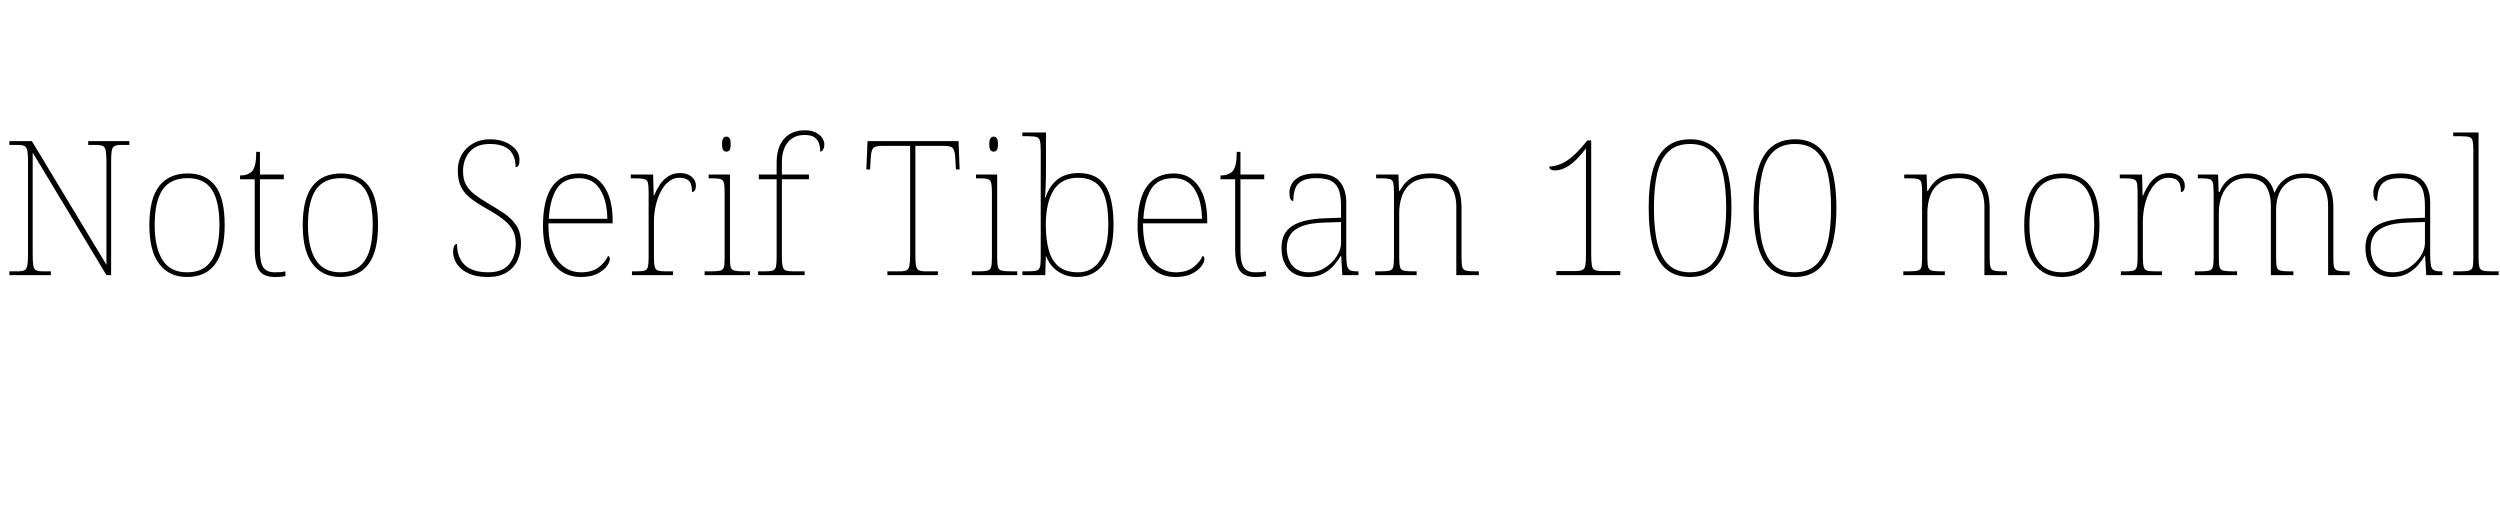<svg xmlns="http://www.w3.org/2000/svg" xmlns:xlink="http://www.w3.org/1999/xlink" width="319.68" height="67.56"><path fill="black" d="M6.50 35.18L1.20 35.18L1.20 34.70L2.23 34.70Q2.83 34.70 3.12 34.56Q3.41 34.42 3.49 33.96Q3.58 33.50 3.58 32.59L3.58 32.59L3.58 20.64Q3.58 19.70 3.49 19.26Q3.41 18.82 3.12 18.67Q2.83 18.53 2.23 18.53L2.23 18.53L1.20 18.53L1.20 18.05L4.08 18.05L13.61 33.86L13.61 20.64Q13.61 19.70 13.52 19.26Q13.44 18.82 13.15 18.67Q12.86 18.53 12.26 18.53L12.26 18.53L11.28 18.53L11.28 18.05L16.54 18.05L16.54 18.53L15.55 18.53Q14.95 18.53 14.66 18.67Q14.38 18.82 14.29 19.26Q14.21 19.70 14.21 20.64L14.21 20.64L14.21 35.18L13.61 35.18L4.18 19.51L4.18 32.59Q4.18 33.50 4.26 33.96Q4.34 34.42 4.63 34.56Q4.92 34.70 5.52 34.70L5.52 34.70L6.50 34.70L6.50 35.18ZM23.90 35.42L23.90 35.42Q21.67 35.42 20.39 33.79Q19.10 32.16 19.10 28.78L19.10 28.78Q19.10 25.42 20.35 23.80Q21.60 22.18 24.02 22.18L24.02 22.18Q26.30 22.18 27.52 23.75Q28.73 25.32 28.73 28.78L28.73 28.78Q28.73 32.16 27.50 33.79Q26.28 35.42 23.90 35.42ZM23.90 34.82L23.90 34.82Q25.44 34.82 26.35 34.07Q27.26 33.31 27.66 31.96Q28.06 30.60 28.06 28.78L28.06 28.78Q28.06 25.70 27.08 24.24Q26.11 22.78 24.02 22.78L24.02 22.78Q21.77 22.78 20.77 24.28Q19.78 25.78 19.78 28.78L19.78 28.78Q19.78 31.63 20.77 33.23Q21.77 34.82 23.90 34.82ZM35.14 35.42L35.14 35.42Q33.74 35.42 33.16 34.61Q32.57 33.79 32.57 31.80L32.57 31.80L32.57 22.92L30.70 22.92L30.70 22.44Q31.20 22.44 31.57 22.31Q31.94 22.18 32.18 21.96L32.18 21.96Q32.42 21.74 32.59 21.17Q32.76 20.59 32.76 19.42L32.76 19.42L33.24 19.42L33.24 22.32L36.29 22.32L36.29 22.92L33.24 22.92L33.24 32.02Q33.24 33.55 33.67 34.19Q34.10 34.82 35.11 34.82L35.11 34.82Q35.52 34.82 35.82 34.80Q36.12 34.78 36.50 34.70L36.50 34.70L36.50 35.30Q36.12 35.38 35.80 35.40Q35.47 35.42 35.14 35.42ZM43.51 35.42L43.51 35.42Q41.28 35.42 40.00 33.79Q38.71 32.16 38.71 28.78L38.71 28.78Q38.71 25.42 39.96 23.80Q41.21 22.18 43.63 22.18L43.63 22.18Q45.91 22.18 47.12 23.75Q48.34 25.32 48.34 28.78L48.34 28.78Q48.34 32.16 47.11 33.79Q45.89 35.42 43.51 35.42ZM43.51 34.82L43.51 34.82Q45.05 34.82 45.96 34.07Q46.87 33.31 47.27 31.96Q47.66 30.60 47.66 28.78L47.66 28.78Q47.66 25.70 46.69 24.24Q45.72 22.78 43.63 22.78L43.63 22.78Q41.38 22.78 40.38 24.28Q39.38 25.78 39.38 28.78L39.38 28.78Q39.38 31.63 40.38 33.23Q41.38 34.82 43.51 34.82ZM62.40 35.42L62.40 35.42Q61.25 35.42 60.41 35.15Q59.57 34.87 59.02 34.40Q58.46 33.94 58.20 33.35Q57.94 32.76 57.94 32.16L57.94 32.16Q57.94 31.87 58.00 31.66Q58.06 31.44 58.16 31.32Q58.27 31.20 58.44 31.20L58.44 31.20Q58.44 32.40 58.90 33.20Q59.35 34.01 60.24 34.42Q61.13 34.82 62.40 34.82L62.40 34.82Q64.25 34.82 65.10 33.79Q65.95 32.76 65.95 31.15L65.95 31.15Q65.95 30.17 65.57 29.44Q65.18 28.70 64.33 28.04Q63.48 27.38 62.11 26.62L62.11 26.62Q60.84 25.90 60.05 25.25Q59.26 24.60 58.90 23.78Q58.54 22.97 58.54 21.77L58.54 21.77Q58.54 20.66 59.04 19.78Q59.54 18.89 60.48 18.35Q61.42 17.81 62.66 17.81L62.66 17.81Q63.77 17.81 64.62 18.17Q65.47 18.53 65.95 19.12Q66.43 19.70 66.43 20.45L66.43 20.45Q66.43 20.90 66.31 21.14Q66.19 21.38 65.93 21.38L65.93 21.38Q65.93 20.35 65.54 19.69Q65.16 19.03 64.43 18.72Q63.70 18.41 62.64 18.41L62.64 18.41Q60.94 18.41 60.07 19.40Q59.21 20.40 59.21 21.89L59.21 21.89Q59.21 22.92 59.58 23.60Q59.95 24.29 60.65 24.83Q61.34 25.37 62.35 25.97L62.35 25.97Q63.46 26.62 64.43 27.26Q65.40 27.91 66.01 28.81Q66.62 29.71 66.62 31.13L66.62 31.13Q66.62 32.35 66.16 33.32Q65.69 34.30 64.75 34.86Q63.82 35.42 62.40 35.42ZM74.28 35.42L74.28 35.42Q72.05 35.42 70.74 33.73Q69.43 32.04 69.43 28.90L69.43 28.90Q69.43 25.49 70.63 23.83Q71.83 22.18 74.06 22.18L74.06 22.18Q76.06 22.18 77.20 23.77Q78.34 25.37 78.34 28.22L78.34 28.22L78.34 28.56L70.13 28.56Q70.10 31.68 71.27 33.25Q72.43 34.82 74.30 34.82L74.30 34.82Q75.67 34.82 76.51 34.21Q77.35 33.60 77.76 32.71L77.76 32.71Q77.88 32.78 77.93 32.88Q77.98 32.98 77.98 33.14L77.98 33.14Q77.98 33.55 77.56 34.09Q77.14 34.63 76.32 35.03Q75.50 35.42 74.28 35.42ZM70.18 27.98L77.66 27.98Q77.64 25.66 76.73 24.22Q75.82 22.78 74.04 22.78L74.04 22.78Q72.02 22.78 71.16 24.19Q70.30 25.61 70.18 27.98L70.18 27.98ZM86.06 35.18L80.81 35.18L80.81 34.70L81.34 34.70Q82.06 34.70 82.40 34.61Q82.75 34.51 82.85 34.12Q82.94 33.72 82.94 32.83L82.94 32.83L82.94 24.58Q82.94 23.74 82.85 23.36Q82.75 22.99 82.37 22.90Q81.98 22.80 81.10 22.80L81.10 22.80L80.66 22.80L80.66 22.32L83.52 22.32L83.59 25.01L83.64 25.01Q83.93 24.31 84.35 23.65Q84.77 22.99 85.42 22.56Q86.06 22.13 86.98 22.13L86.98 22.13Q87.89 22.13 88.44 22.60Q88.99 23.06 88.99 23.76L88.99 23.76Q88.99 24.07 88.87 24.31Q88.75 24.55 88.49 24.55L88.49 24.55Q88.49 23.50 88.08 23.11Q87.67 22.73 86.86 22.73L86.86 22.73Q86.16 22.73 85.56 23.18Q84.96 23.64 84.53 24.43Q84.10 25.22 83.86 26.24Q83.62 27.26 83.62 28.37L83.62 28.37L83.62 32.83Q83.62 33.72 83.72 34.12Q83.83 34.51 84.17 34.61Q84.50 34.70 85.22 34.70L85.22 34.70L86.06 34.70L86.06 35.18ZM95.90 35.18L90.10 35.18L90.10 34.70L90.82 34.70Q91.70 34.70 92.09 34.61Q92.47 34.51 92.57 34.14Q92.66 33.77 92.66 32.93L92.66 32.93L92.66 24.67Q92.66 23.78 92.57 23.39Q92.47 22.99 92.12 22.90Q91.78 22.80 91.06 22.80L91.06 22.80L90.62 22.80L90.62 22.32L93.34 22.32L93.34 32.93Q93.34 33.77 93.43 34.14Q93.53 34.51 93.92 34.61Q94.32 34.70 95.18 34.70L95.18 34.70L95.90 34.70L95.90 35.18ZM92.88 19.39L92.88 19.39Q92.64 19.39 92.48 19.20Q92.33 19.01 92.33 18.43L92.33 18.43Q92.33 17.88 92.48 17.68Q92.64 17.47 92.88 17.47L92.88 17.47Q93.14 17.47 93.29 17.68Q93.43 17.88 93.43 18.43L93.43 18.43Q93.43 19.01 93.29 19.20Q93.14 19.39 92.88 19.39ZM102.89 35.18L96.94 35.18L96.94 34.70L97.70 34.70Q98.42 34.70 98.77 34.61Q99.12 34.51 99.22 34.12Q99.31 33.72 99.31 32.83L99.31 32.83L99.31 22.92L97.03 22.92L97.03 22.32L99.31 22.32L99.31 20.78Q99.31 18.82 100.27 17.74Q101.23 16.66 102.94 16.66L102.94 16.66Q103.70 16.66 104.26 16.92Q104.81 17.18 105.11 17.60Q105.41 18.02 105.41 18.46L105.41 18.46Q105.41 18.77 105.32 18.98Q105.24 19.20 105.12 19.30Q105 19.39 104.88 19.39L104.88 19.39Q104.88 18.79 104.71 18.31Q104.54 17.83 104.12 17.54Q103.70 17.26 102.89 17.26L102.89 17.26Q101.50 17.26 100.74 18.20Q99.98 19.15 99.98 20.78L99.98 20.78L99.98 22.32L103.44 22.32L103.44 22.92L99.98 22.92L99.98 32.83Q99.98 33.72 100.09 34.12Q100.20 34.51 100.54 34.61Q100.87 34.70 101.59 34.70L101.59 34.70L102.89 34.70L102.89 35.18ZM119.93 35.18L113.47 35.18L113.47 34.70L115.03 34.70Q115.63 34.70 115.92 34.56Q116.21 34.42 116.29 33.96Q116.38 33.50 116.38 32.59L116.38 32.59L116.38 18.65L112.80 18.65Q111.86 18.65 111.62 18.98Q111.38 19.32 111.34 20.30L111.34 20.30L111.26 21.67L110.78 21.67L110.93 18.05L122.57 18.05L122.71 21.67L122.23 21.67L122.16 20.30Q122.11 19.32 121.87 18.98Q121.63 18.65 120.70 18.65L120.70 18.65L117.05 18.65L117.05 32.59Q117.05 33.50 117.13 33.96Q117.22 34.42 117.50 34.56Q117.79 34.70 118.39 34.70L118.39 34.70L119.93 34.70L119.93 35.18ZM130.08 35.18L124.27 35.18L124.27 34.70L124.99 34.70Q125.88 34.70 126.26 34.61Q126.65 34.51 126.74 34.14Q126.84 33.77 126.84 32.93L126.84 32.93L126.84 24.67Q126.84 23.78 126.74 23.39Q126.65 22.99 126.30 22.90Q125.95 22.80 125.23 22.80L125.23 22.80L124.80 22.80L124.80 22.32L127.51 22.32L127.51 32.93Q127.51 33.77 127.61 34.14Q127.70 34.51 128.10 34.61Q128.50 34.70 129.36 34.70L129.36 34.70L130.08 34.70L130.08 35.18ZM127.06 19.39L127.06 19.39Q126.82 19.39 126.66 19.20Q126.50 19.01 126.50 18.43L126.50 18.43Q126.50 17.88 126.66 17.68Q126.82 17.47 127.06 17.47L127.06 17.47Q127.32 17.47 127.46 17.68Q127.61 17.88 127.61 18.43L127.61 18.43Q127.61 19.01 127.46 19.20Q127.32 19.39 127.06 19.39ZM137.76 35.42L137.76 35.42Q136.39 35.42 135.35 34.75Q134.30 34.08 133.80 32.81L133.80 32.81L133.73 32.81L133.66 35.18L130.73 35.18L130.73 34.70L131.23 34.70Q132.12 34.70 132.50 34.61Q132.89 34.51 132.98 34.14Q133.08 33.77 133.08 32.93L133.08 32.93L133.08 19.30Q133.08 18.41 132.98 18.01Q132.89 17.62 132.54 17.52Q132.19 17.42 131.47 17.42L131.47 17.42L130.73 17.42L130.73 16.94L133.75 16.94L133.75 21.74Q133.75 22.20 133.74 22.81Q133.73 23.42 133.70 24.06Q133.68 24.70 133.63 25.25L133.63 25.25L133.70 25.25Q134.18 23.76 135.23 22.94Q136.27 22.13 137.93 22.13L137.93 22.13Q140.23 22.13 141.31 23.71Q142.39 25.30 142.39 28.78L142.39 28.78Q142.39 32.09 141.12 33.76Q139.85 35.42 137.76 35.42ZM137.86 34.82L137.86 34.82Q139.70 34.82 140.71 33.23Q141.72 31.63 141.72 28.70L141.72 28.70Q141.72 25.58 140.83 24.16Q139.94 22.73 137.83 22.73L137.83 22.73Q135.72 22.73 134.72 24.34Q133.73 25.94 133.73 28.73L133.73 28.73Q133.73 30.62 134.11 31.99Q134.50 33.36 135.40 34.09Q136.30 34.82 137.86 34.82ZM150.31 35.42L150.31 35.42Q148.08 35.42 146.77 33.73Q145.46 32.04 145.46 28.90L145.46 28.90Q145.46 25.49 146.66 23.83Q147.86 22.18 150.10 22.18L150.10 22.18Q152.09 22.18 153.23 23.77Q154.37 25.37 154.37 28.22L154.37 28.22L154.37 28.56L146.16 28.56Q146.14 31.68 147.30 33.25Q148.46 34.82 150.34 34.82L150.34 34.82Q151.70 34.82 152.54 34.21Q153.38 33.60 153.79 32.71L153.79 32.71Q153.91 32.78 153.96 32.88Q154.01 32.98 154.01 33.14L154.01 33.14Q154.01 33.55 153.59 34.09Q153.17 34.63 152.35 35.03Q151.54 35.42 150.31 35.42ZM146.21 27.98L153.70 27.98Q153.67 25.66 152.76 24.22Q151.85 22.78 150.07 22.78L150.07 22.78Q148.06 22.78 147.19 24.19Q146.33 25.61 146.21 27.98L146.21 27.98ZM160.51 35.42L160.51 35.42Q159.12 35.42 158.53 34.61Q157.94 33.79 157.94 31.80L157.94 31.80L157.94 22.92L156.07 22.92L156.07 22.44Q156.58 22.44 156.95 22.31Q157.32 22.18 157.56 21.96L157.56 21.96Q157.80 21.74 157.97 21.17Q158.14 20.59 158.14 19.42L158.14 19.42L158.62 19.42L158.62 22.32L161.66 22.32L161.66 22.92L158.62 22.92L158.62 32.02Q158.62 33.55 159.05 34.19Q159.48 34.82 160.49 34.82L160.49 34.82Q160.90 34.82 161.20 34.80Q161.50 34.78 161.88 34.70L161.88 34.70L161.88 35.30Q161.50 35.38 161.17 35.40Q160.85 35.42 160.51 35.42ZM167.26 35.42L167.26 35.42Q166.32 35.42 165.55 35.03Q164.78 34.63 164.33 33.79Q163.87 32.95 163.87 31.68L163.87 31.68Q163.87 29.78 165.23 28.90Q166.58 28.01 169.49 27.91L169.49 27.91L171.48 27.84L171.48 26.28Q171.48 25.25 171.26 24.47Q171.05 23.69 170.38 23.23Q169.70 22.78 168.34 22.78L168.34 22.78Q167.16 22.78 166.51 23.12Q165.86 23.47 165.62 24.13Q165.38 24.79 165.38 25.70L165.38 25.70Q165.14 25.70 165.01 25.44Q164.88 25.18 164.88 24.60L164.88 24.60Q164.88 24.10 165.17 23.53Q165.46 22.97 166.21 22.57Q166.97 22.18 168.34 22.18L168.34 22.18Q170.45 22.18 171.30 23.20Q172.15 24.22 172.15 25.92L172.15 25.92L172.15 32.54Q172.15 33.43 172.24 33.90Q172.32 34.37 172.61 34.54Q172.90 34.70 173.54 34.70L173.54 34.70L173.71 34.70L173.71 35.18L171.65 35.18L171.50 32.69L171.46 32.69Q171.19 33.19 170.65 33.84Q170.11 34.49 169.27 34.96Q168.43 35.42 167.26 35.42ZM167.35 34.82L167.35 34.82Q168.53 34.82 169.45 34.22Q170.38 33.62 170.93 32.76Q171.48 31.90 171.48 31.10L171.48 31.10L171.48 28.39L169.42 28.46Q167.54 28.51 166.49 28.92Q165.43 29.33 164.99 30.04Q164.54 30.74 164.54 31.70L164.54 31.70Q164.54 32.52 164.82 33.23Q165.10 33.94 165.72 34.38Q166.34 34.82 167.35 34.82ZM181.15 35.18L175.85 35.18L175.85 34.70L176.40 34.70Q177.29 34.70 177.67 34.61Q178.06 34.51 178.15 34.14Q178.25 33.77 178.25 32.93L178.25 32.93L178.25 24.58Q178.25 23.74 178.15 23.36Q178.06 22.99 177.71 22.90Q177.36 22.80 176.64 22.80L176.64 22.80L175.97 22.80L175.97 22.32L178.82 22.32L178.90 24.41L178.99 24.41Q179.47 23.54 180.05 23.06Q180.62 22.58 181.33 22.38Q182.04 22.18 182.93 22.18L182.93 22.18Q184.99 22.18 185.94 23.27Q186.89 24.36 186.89 26.62L186.89 26.62L186.89 32.93Q186.89 33.77 186.98 34.14Q187.08 34.51 187.48 34.61Q187.87 34.70 188.74 34.70L188.74 34.70L189.10 34.70L189.10 35.18L186.22 35.18L186.22 26.42Q186.22 24.82 185.48 23.80Q184.75 22.78 182.93 22.78L182.93 22.78Q181.37 22.78 180.49 23.42Q179.62 24.07 179.27 25.08Q178.92 26.09 178.92 27.17L178.92 27.17L178.92 32.93Q178.92 33.77 179.02 34.14Q179.11 34.51 179.51 34.61Q179.90 34.70 180.77 34.70L180.77 34.70L181.15 34.70L181.15 35.18ZM207.19 35.18L199.01 35.18L199.01 34.66L201.46 34.66Q202.06 34.66 202.34 34.52Q202.63 34.39 202.72 33.95Q202.80 33.50 202.80 32.59L202.80 32.59L202.80 18.98Q201.60 20.54 200.65 21.17Q199.70 21.79 198.86 21.79L198.86 21.79Q198.43 21.79 198.26 21.65Q198.10 21.50 198.10 21.31L198.10 21.31Q199.34 21.22 200.32 20.58Q201.29 19.94 202.25 18.82L202.25 18.82L202.99 17.95L203.47 17.95L203.47 32.59Q203.47 33.50 203.56 33.95Q203.64 34.39 203.93 34.52Q204.22 34.66 204.82 34.66L204.82 34.66L207.19 34.66L207.19 35.18ZM216.12 35.42L216.12 35.42Q214.32 35.42 213.14 34.49Q211.97 33.55 211.39 31.58Q210.82 29.62 210.82 26.57L210.82 26.57Q210.82 23.62 211.38 21.67Q211.94 19.73 213.12 18.77Q214.30 17.81 216.14 17.81L216.14 17.81Q217.90 17.81 219.06 18.76Q220.22 19.70 220.81 21.65Q221.40 23.59 221.40 26.59L221.40 26.59Q221.40 29.54 220.81 31.51Q220.22 33.48 219.06 34.45Q217.90 35.42 216.12 35.42ZM216.10 34.82L216.10 34.82Q217.73 34.82 218.75 33.91Q219.77 33 220.25 31.16Q220.73 29.33 220.73 26.59L220.73 26.59Q220.73 23.86 220.27 22.04Q219.82 20.23 218.81 19.32Q217.80 18.41 216.12 18.41L216.12 18.41Q214.39 18.41 213.37 19.36Q212.35 20.30 211.92 22.13Q211.49 23.95 211.49 26.59L211.49 26.59Q211.49 29.42 211.97 31.25Q212.45 33.07 213.47 33.95Q214.49 34.82 216.10 34.82ZM229.54 35.42L229.54 35.42Q227.74 35.42 226.56 34.49Q225.38 33.55 224.81 31.58Q224.23 29.62 224.23 26.57L224.23 26.57Q224.23 23.62 224.80 21.67Q225.36 19.73 226.54 18.77Q227.71 17.81 229.56 17.81L229.56 17.81Q231.31 17.81 232.48 18.76Q233.64 19.70 234.23 21.65Q234.82 23.59 234.82 26.59L234.82 26.59Q234.82 29.54 234.23 31.51Q233.64 33.48 232.48 34.45Q231.31 35.42 229.54 35.42ZM229.51 34.82L229.51 34.82Q231.14 34.82 232.16 33.91Q233.18 33 233.66 31.16Q234.14 29.33 234.14 26.59L234.14 26.59Q234.14 23.86 233.69 22.04Q233.23 20.23 232.22 19.32Q231.22 18.41 229.54 18.41L229.54 18.41Q227.81 18.41 226.79 19.36Q225.77 20.30 225.34 22.13Q224.90 23.95 224.90 26.59L224.90 26.59Q224.90 29.42 225.38 31.25Q225.86 33.07 226.88 33.95Q227.90 34.82 229.51 34.82ZM248.69 35.18L243.38 35.18L243.38 34.70L243.94 34.70Q244.82 34.70 245.21 34.61Q245.59 34.51 245.69 34.14Q245.78 33.77 245.78 32.93L245.78 32.93L245.78 24.58Q245.78 23.74 245.69 23.36Q245.59 22.99 245.24 22.90Q244.90 22.80 244.18 22.80L244.18 22.80L243.50 22.80L243.50 22.32L246.36 22.32L246.43 24.41L246.53 24.41Q247.01 23.54 247.58 23.06Q248.16 22.58 248.87 22.38Q249.58 22.18 250.46 22.18L250.46 22.18Q252.53 22.18 253.48 23.27Q254.42 24.36 254.42 26.62L254.42 26.62L254.42 32.93Q254.42 33.77 254.52 34.14Q254.62 34.51 255.01 34.61Q255.41 34.70 256.27 34.70L256.27 34.70L256.63 34.70L256.63 35.18L253.75 35.18L253.75 26.42Q253.75 24.82 253.02 23.80Q252.29 22.78 250.46 22.78L250.46 22.78Q248.90 22.78 248.03 23.42Q247.15 24.07 246.80 25.08Q246.46 26.09 246.46 27.17L246.46 27.17L246.46 32.93Q246.46 33.77 246.55 34.14Q246.65 34.51 247.04 34.61Q247.44 34.70 248.30 34.70L248.30 34.70L248.69 34.70L248.69 35.18ZM263.64 35.42L263.64 35.42Q261.41 35.42 260.12 33.79Q258.84 32.16 258.84 28.78L258.84 28.78Q258.84 25.42 260.09 23.80Q261.34 22.18 263.76 22.18L263.76 22.18Q266.04 22.18 267.25 23.75Q268.46 25.32 268.46 28.78L268.46 28.78Q268.46 32.16 267.24 33.79Q266.02 35.42 263.64 35.42ZM263.64 34.82L263.64 34.82Q265.18 34.82 266.09 34.07Q267 33.31 267.40 31.96Q267.79 30.60 267.79 28.78L267.79 28.78Q267.79 25.70 266.82 24.24Q265.85 22.78 263.76 22.78L263.76 22.78Q261.50 22.78 260.51 24.28Q259.51 25.78 259.51 28.78L259.51 28.78Q259.51 31.63 260.51 33.23Q261.50 34.82 263.64 34.82ZM276.46 35.18L271.20 35.18L271.20 34.70L271.73 34.70Q272.45 34.70 272.80 34.61Q273.14 34.51 273.24 34.12Q273.34 33.72 273.34 32.83L273.34 32.83L273.34 24.58Q273.34 23.74 273.24 23.36Q273.14 22.99 272.76 22.90Q272.38 22.80 271.49 22.80L271.49 22.80L271.06 22.80L271.06 22.32L273.91 22.32L273.98 25.01L274.03 25.01Q274.32 24.31 274.74 23.65Q275.16 22.99 275.81 22.56Q276.46 22.13 277.37 22.13L277.37 22.13Q278.28 22.13 278.83 22.60Q279.38 23.06 279.38 23.76L279.38 23.76Q279.38 24.07 279.26 24.31Q279.14 24.55 278.88 24.55L278.88 24.55Q278.88 23.50 278.47 23.11Q278.06 22.73 277.25 22.73L277.25 22.73Q276.55 22.73 275.95 23.18Q275.35 23.64 274.92 24.43Q274.49 25.22 274.25 26.24Q274.01 27.26 274.01 28.37L274.01 28.37L274.01 32.83Q274.01 33.72 274.12 34.12Q274.22 34.51 274.56 34.61Q274.90 34.70 275.62 34.70L275.62 34.70L276.46 34.70L276.46 35.18ZM286.06 35.18L280.66 35.18L280.66 34.70L281.21 34.70Q282.10 34.70 282.48 34.61Q282.86 34.51 282.96 34.14Q283.06 33.77 283.06 32.93L283.06 32.93L283.06 24.58Q283.06 23.74 282.96 23.36Q282.86 22.99 282.52 22.90Q282.17 22.80 281.45 22.80L281.45 22.80L281.04 22.80L281.04 22.32L283.63 22.32L283.70 24.55L283.82 24.55Q284.14 23.74 284.66 23.22Q285.19 22.70 285.90 22.44Q286.61 22.18 287.45 22.18L287.45 22.18Q288.55 22.18 289.22 22.51Q289.90 22.85 290.27 23.40Q290.64 23.95 290.81 24.60L290.81 24.60L290.88 24.60Q291.14 23.95 291.62 23.40Q292.10 22.85 292.86 22.51Q293.62 22.18 294.67 22.18L294.67 22.18Q296.59 22.18 297.48 23.29Q298.37 24.41 298.37 26.52L298.37 26.52L298.37 32.93Q298.37 33.77 298.46 34.14Q298.56 34.51 298.96 34.61Q299.35 34.70 300.22 34.70L300.22 34.70L300.46 34.70L300.46 35.18L297.70 35.18L297.70 26.42Q297.70 24.65 297 23.70Q296.30 22.75 294.67 22.75L294.67 22.75Q293.40 22.75 292.60 23.29Q291.79 23.83 291.42 24.76Q291.05 25.68 291.05 26.81L291.05 26.81L291.05 32.93Q291.05 33.77 291.14 34.14Q291.24 34.51 291.62 34.61Q292.01 34.70 292.90 34.70L292.90 34.70L293.26 34.70L293.26 35.18L290.38 35.18L290.38 26.42Q290.38 24.67 289.69 23.72Q289.01 22.78 287.30 22.78L287.30 22.78Q286.10 22.78 285.31 23.39Q284.52 24.00 284.12 25.00Q283.73 25.99 283.73 27.17L283.73 27.17L283.73 32.93Q283.73 33.77 283.82 34.14Q283.92 34.51 284.32 34.61Q284.71 34.70 285.58 34.70L285.58 34.70L286.06 34.70L286.06 35.18ZM305.86 35.42L305.86 35.42Q304.92 35.42 304.15 35.03Q303.38 34.63 302.93 33.79Q302.47 32.95 302.47 31.68L302.47 31.68Q302.47 29.78 303.83 28.90Q305.18 28.01 308.09 27.91L308.09 27.91L310.08 27.84L310.08 26.28Q310.08 25.25 309.86 24.47Q309.65 23.69 308.98 23.23Q308.30 22.78 306.94 22.78L306.94 22.78Q305.76 22.78 305.11 23.12Q304.46 23.47 304.22 24.13Q303.98 24.79 303.98 25.70L303.98 25.70Q303.74 25.70 303.61 25.44Q303.48 25.18 303.48 24.60L303.48 24.60Q303.48 24.10 303.77 23.53Q304.06 22.97 304.81 22.57Q305.57 22.18 306.94 22.18L306.94 22.18Q309.05 22.18 309.90 23.20Q310.75 24.22 310.75 25.92L310.75 25.92L310.75 32.54Q310.75 33.43 310.84 33.90Q310.92 34.37 311.21 34.54Q311.50 34.70 312.14 34.70L312.14 34.70L312.31 34.70L312.31 35.18L310.25 35.18L310.10 32.69L310.06 32.69Q309.79 33.19 309.25 33.84Q308.71 34.49 307.87 34.96Q307.03 35.42 305.86 35.42ZM305.95 34.82L305.95 34.82Q307.13 34.82 308.05 34.22Q308.98 33.62 309.53 32.76Q310.08 31.90 310.08 31.10L310.08 31.10L310.08 28.39L308.02 28.46Q306.14 28.51 305.09 28.92Q304.03 29.33 303.59 30.04Q303.14 30.74 303.14 31.70L303.14 31.70Q303.14 32.52 303.42 33.23Q303.70 33.94 304.32 34.38Q304.94 34.82 305.95 34.82ZM319.51 35.18L313.70 35.18L313.70 34.70L314.42 34.70Q315.31 34.70 315.70 34.61Q316.08 34.51 316.18 34.14Q316.27 33.77 316.27 32.93L316.27 32.93L316.27 19.30Q316.27 18.41 316.18 18.01Q316.08 17.62 315.73 17.52Q315.38 17.42 314.66 17.42L314.66 17.42L313.70 17.42L313.70 16.94L316.94 16.94L316.94 32.93Q316.94 33.77 317.04 34.14Q317.14 34.51 317.53 34.61Q317.93 34.70 318.79 34.70L318.79 34.70L319.51 34.70L319.51 35.18Z"/></svg>